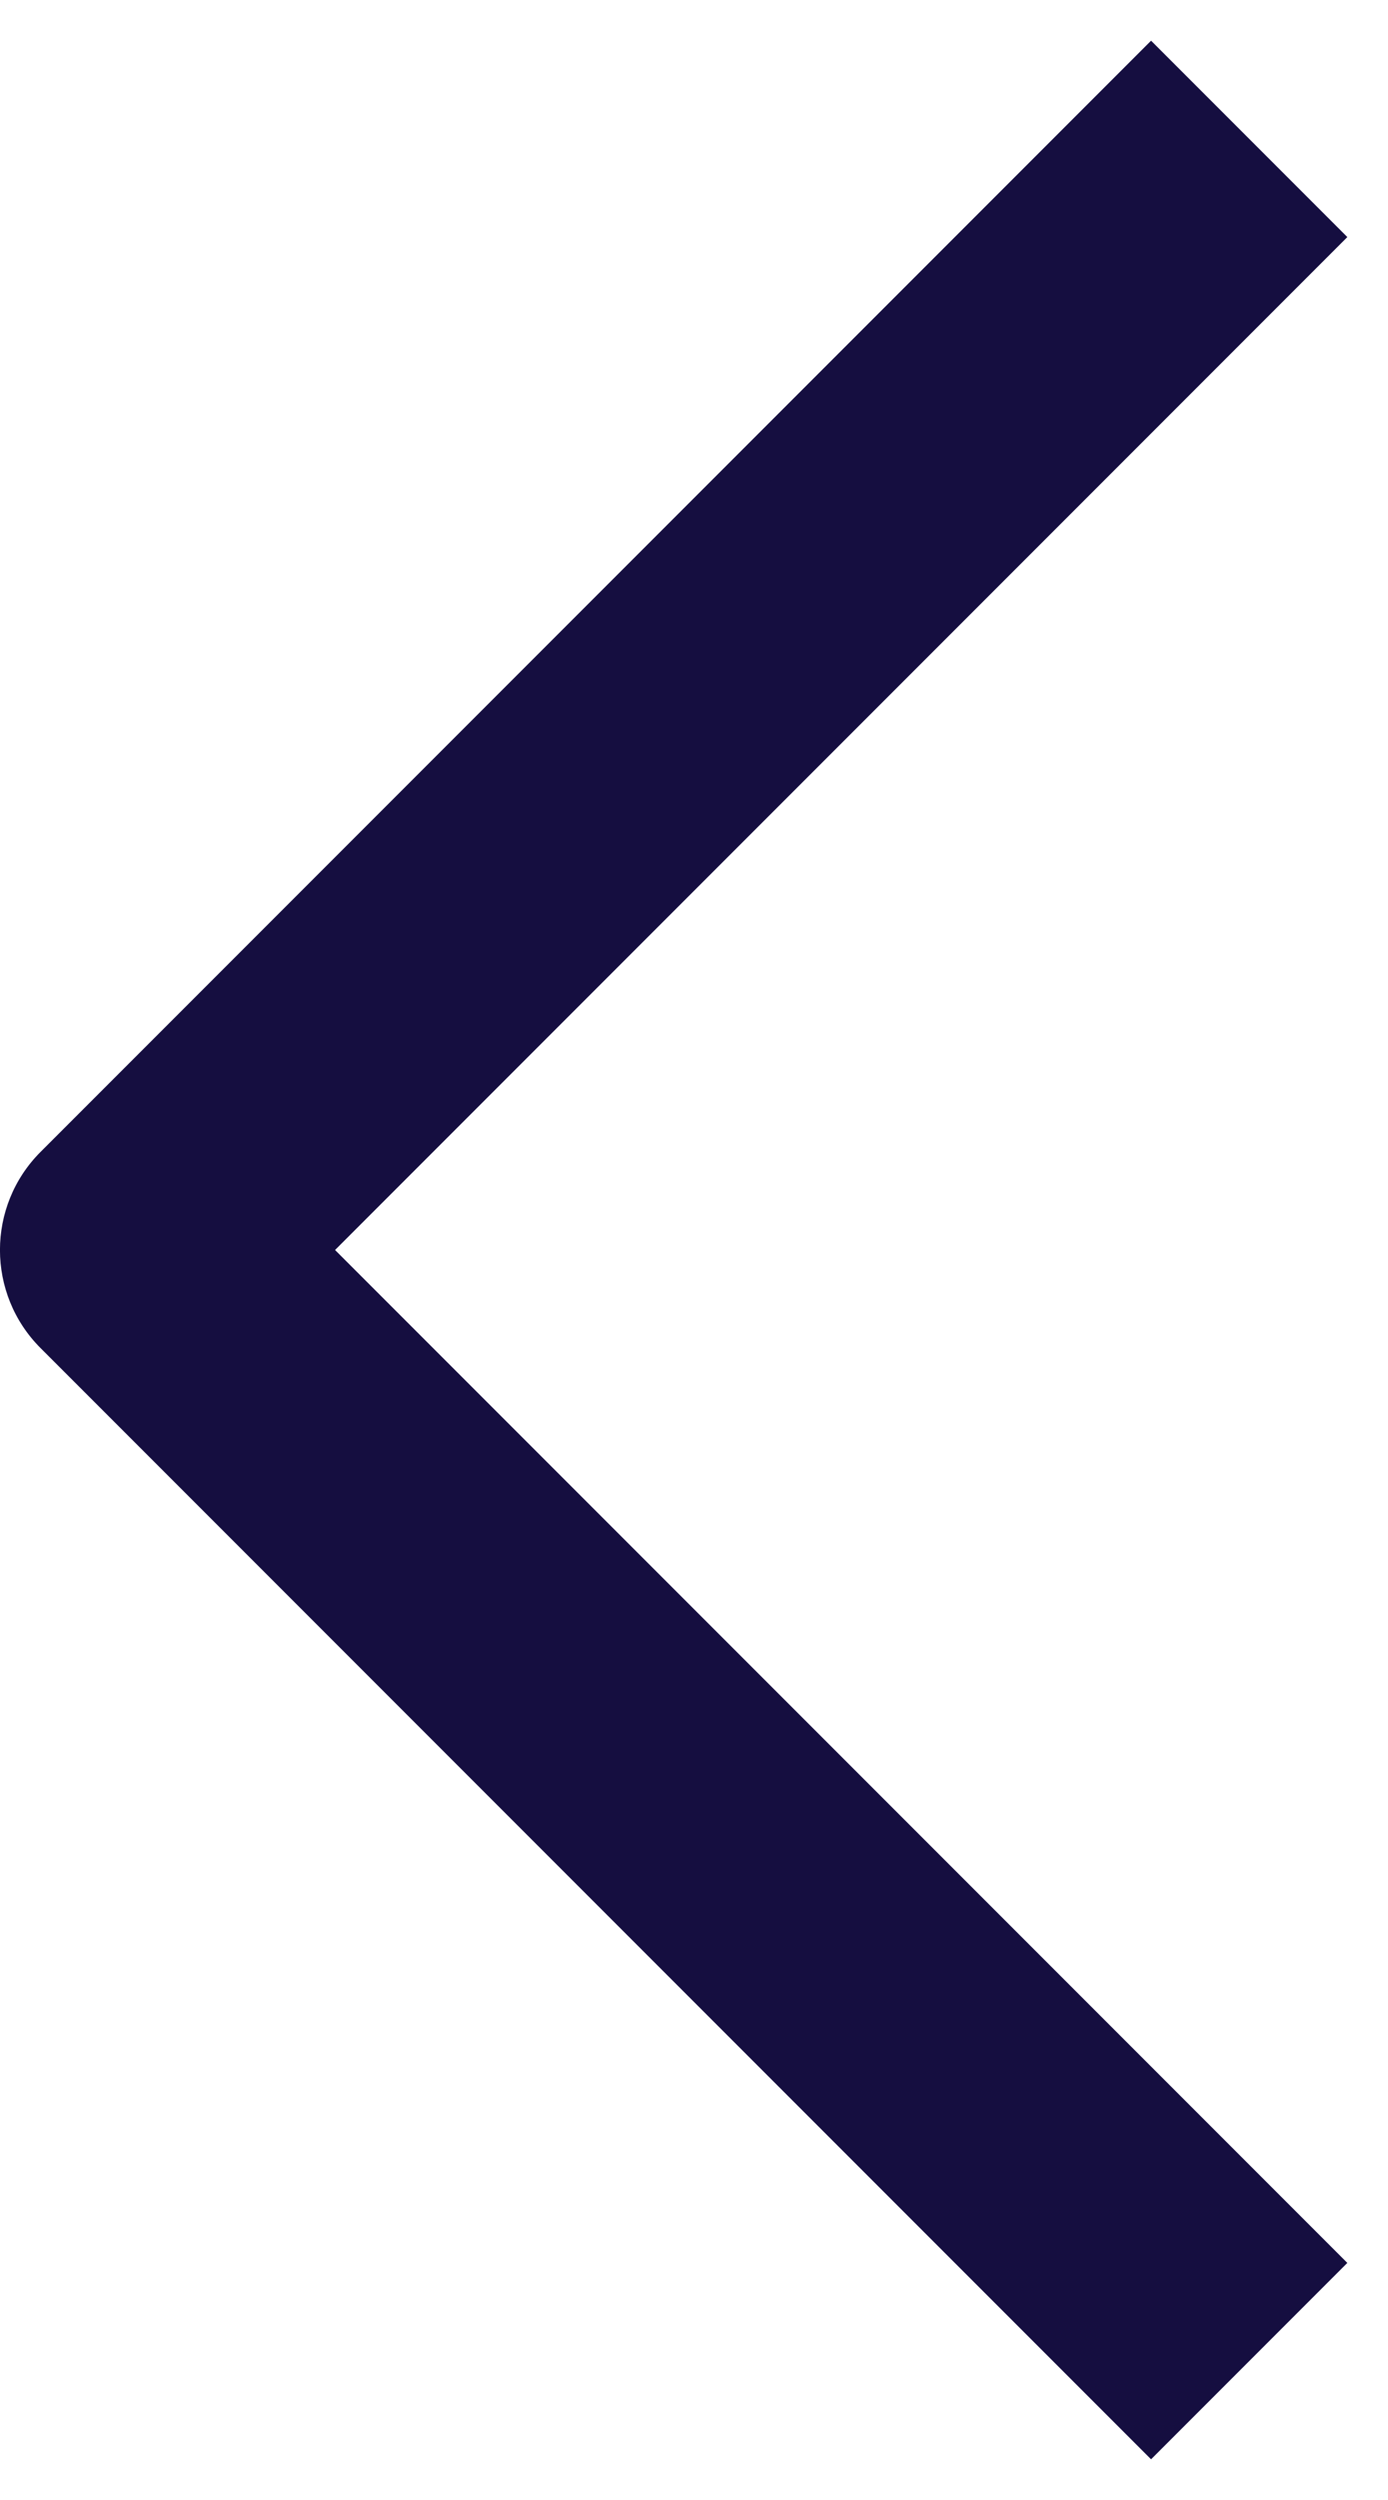 <svg width="10" height="18" viewBox="0 0 10 18" fill="none" xmlns="http://www.w3.org/2000/svg">
<path fill-rule="evenodd" clip-rule="evenodd" d="M2.414 9L9.707 1.707L8.293 0.293L0.293 8.293C-0.098 8.683 -0.098 9.317 0.293 9.707L8.293 17.707L9.707 16.293L2.414 9Z" fill="#150E40"/>
</svg>
